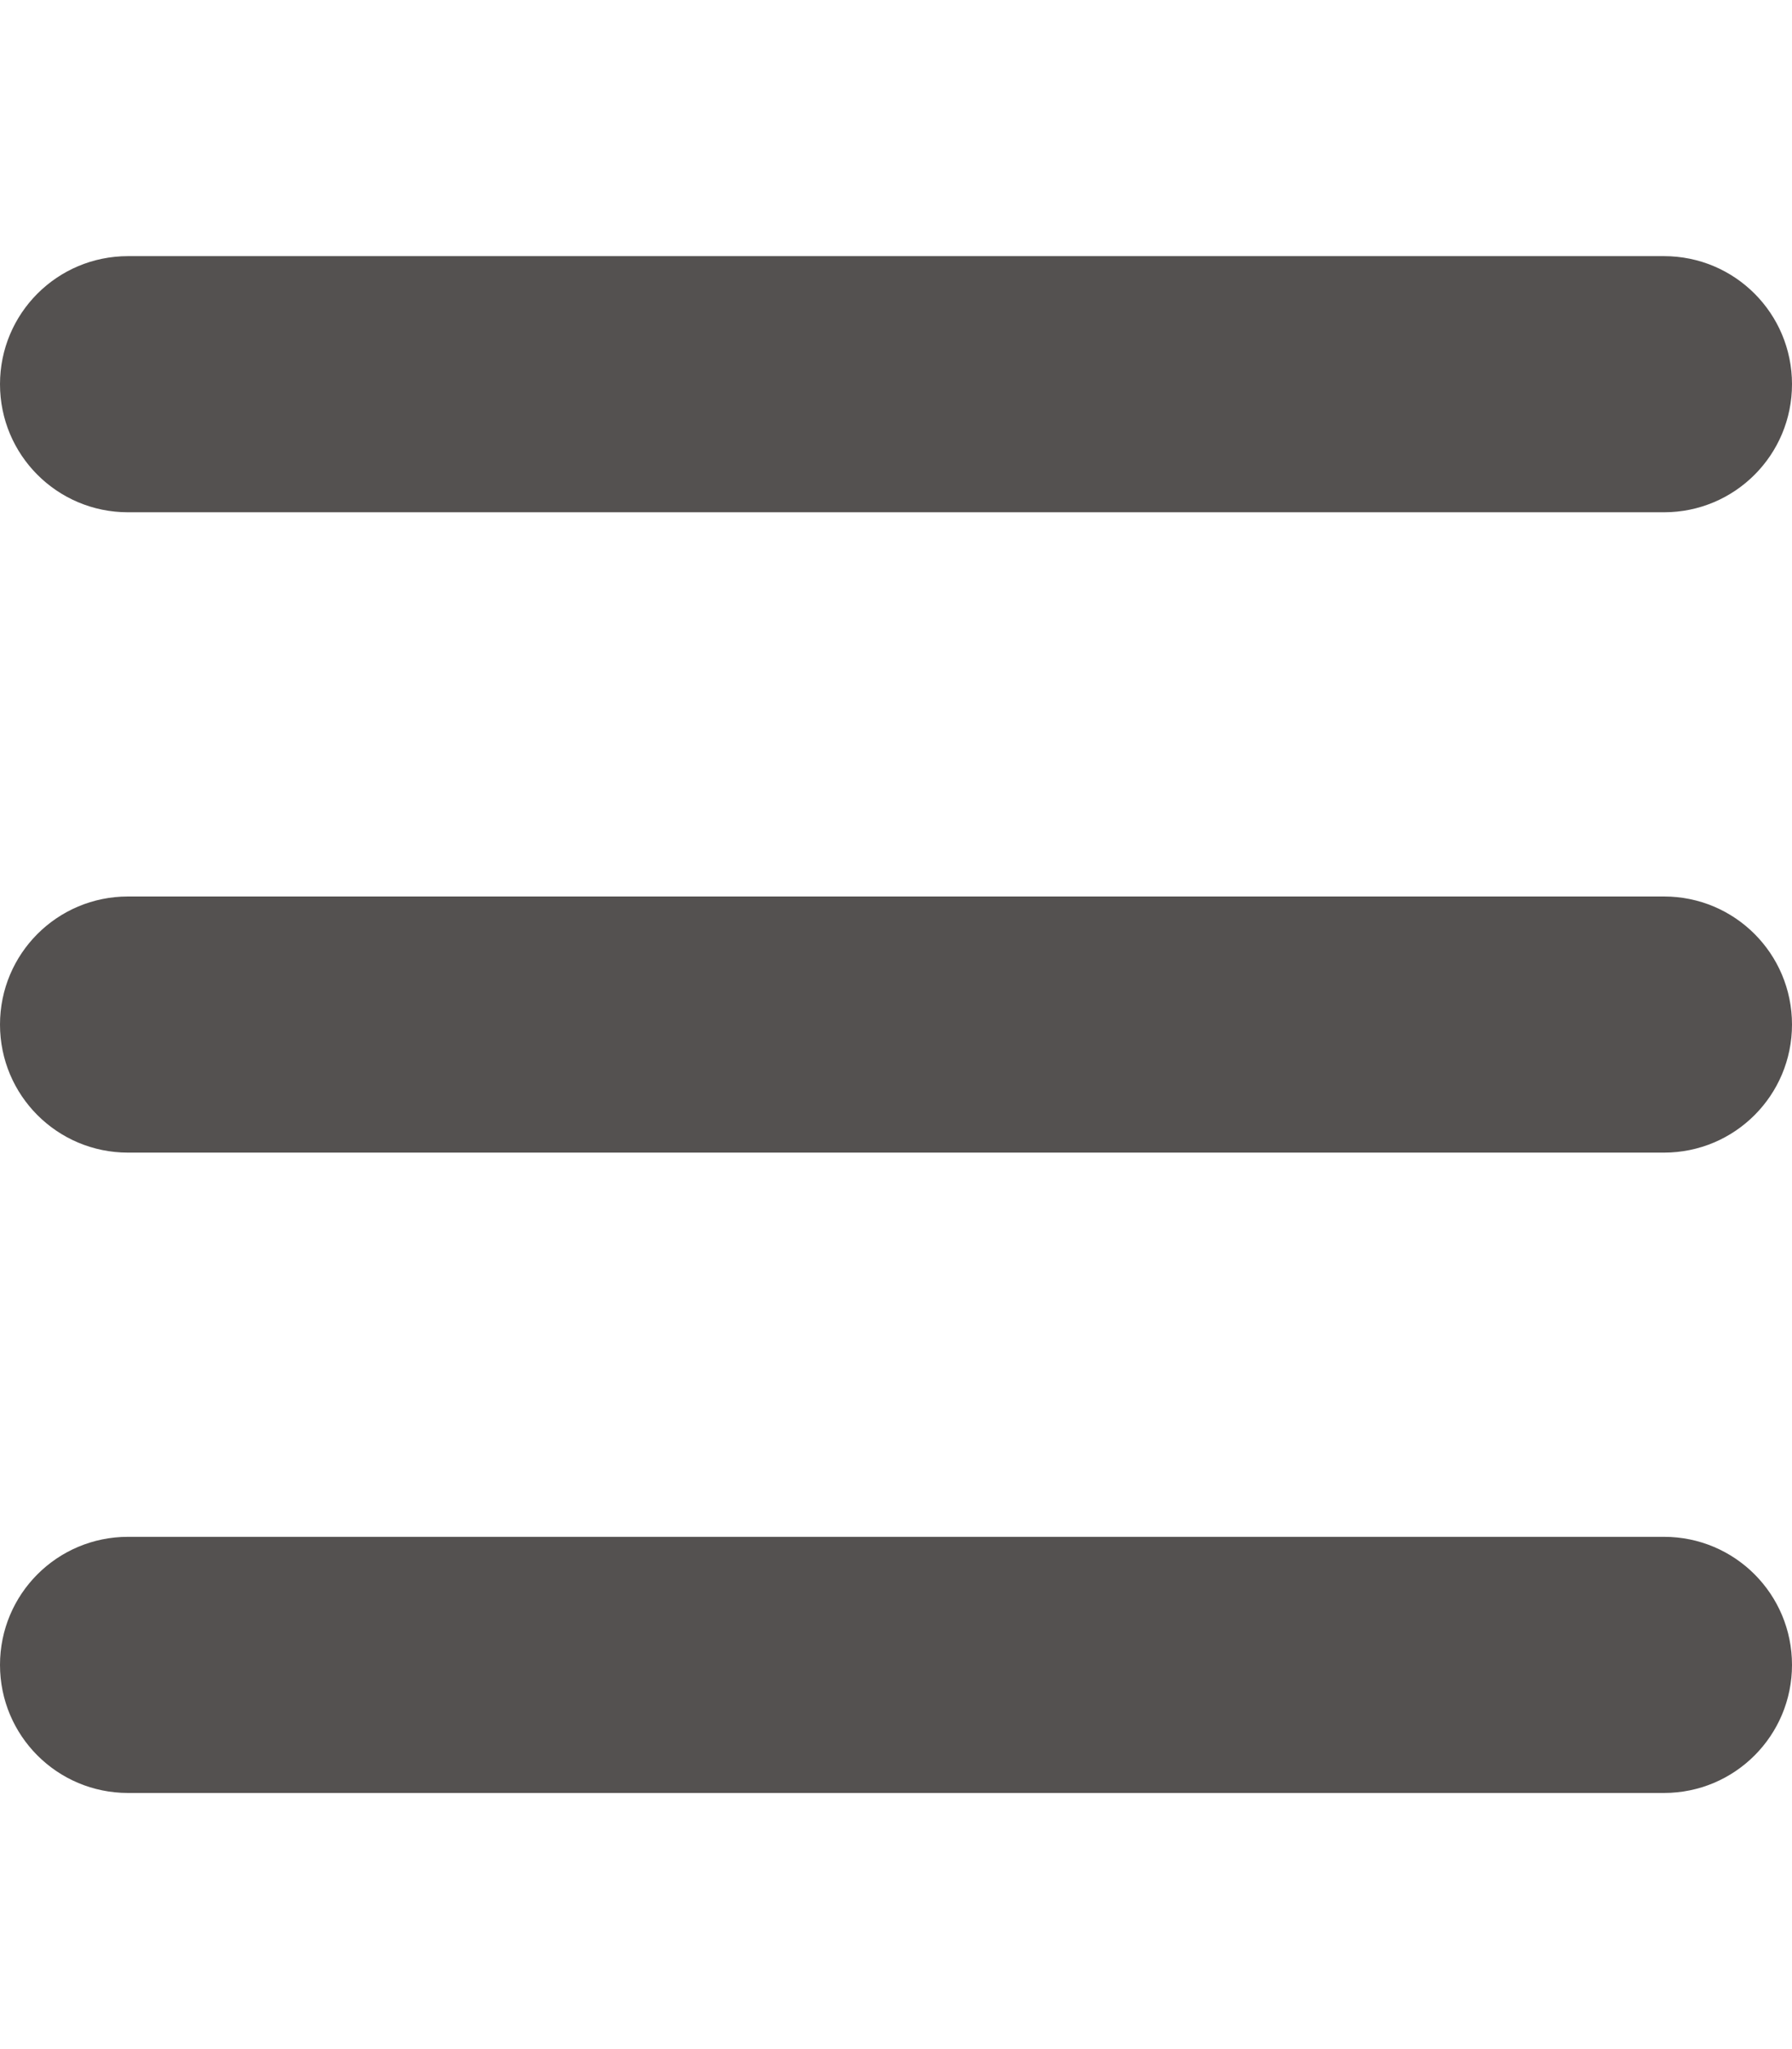 <svg width="28" height="32" viewBox="0 0 28 32" fill="none" xmlns="http://www.w3.org/2000/svg">
<path d="M0 6C0 4.894 0.894 4 2 4H26C27.106 4 28 4.894 28 6C28 7.106 27.106 8 26 8H2C0.894 8 0 7.106 0 6ZM0 16C0 14.894 0.894 14 2 14H26C27.106 14 28 14.894 28 16C28 17.106 27.106 18 26 18H2C0.894 18 0 17.106 0 16ZM28 26C28 27.106 27.106 28 26 28H2C0.894 28 0 27.106 0 26C0 24.894 0.894 24 2 24H26C27.106 24 28 24.894 28 26Z" fill="#545150"/>
</svg>
